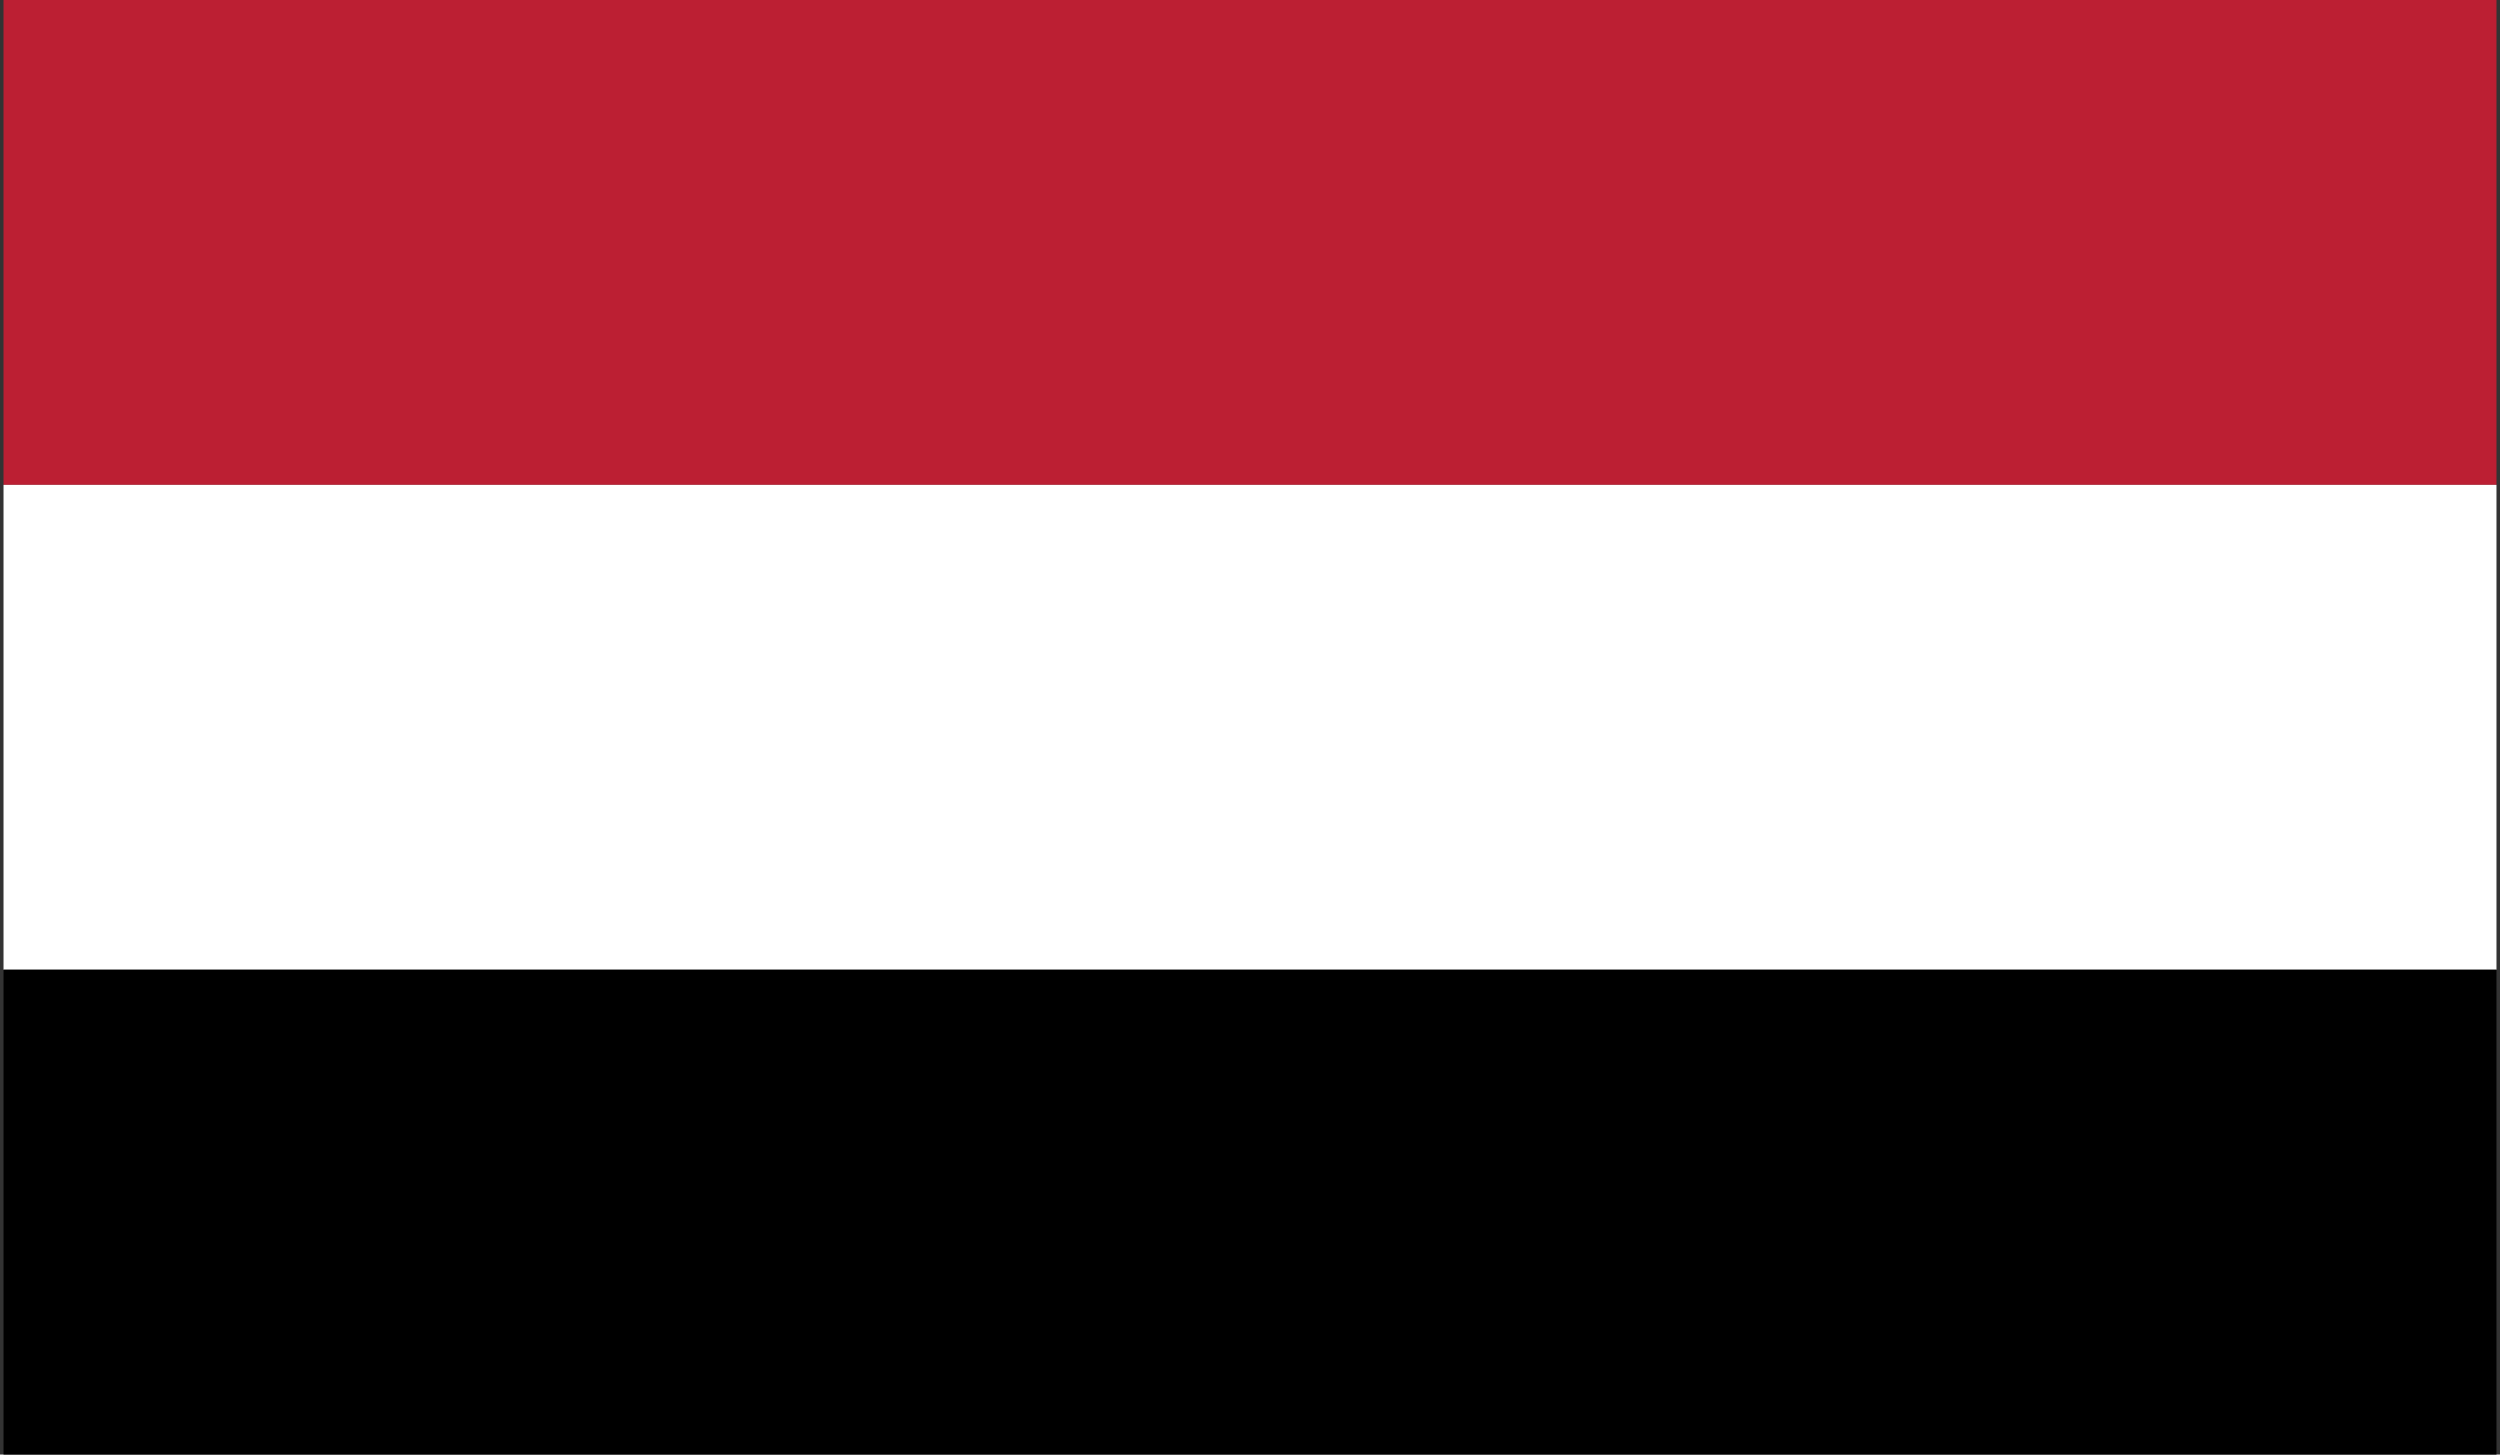 <svg id="Layer_1" data-name="Layer 1" xmlns="http://www.w3.org/2000/svg" xmlns:xlink="http://www.w3.org/1999/xlink" viewBox="0 0 220 128"><rect x="0" y="0" width="220" height="128" fill="#333333" stroke="none"/><defs><style>.cls-1{fill:none;}.cls-2{clip-path:url(#clip-path);}.cls-3{fill:#bc1f33;}.cls-4{fill:#fff;}</style><clipPath id="clip-path"><rect id="_Clipping_Path_" data-name="&lt;Clipping Path&gt;" class="cls-1" x="0.31" width="219.38" height="128"/></clipPath></defs><title>Flag_rect_Yemen</title><g id="YEMEN"><g id="_Group_" data-name="&lt;Group&gt;"><g id="_Clip_Group_" data-name="&lt;Clip Group&gt;"><g class="cls-2"><rect id="_Path_" data-name="&lt;Path&gt;" class="cls-3" x="0.31" width="219.38" height="42.67"/><rect id="_Path_2" data-name="&lt;Path&gt;" class="cls-4" x="0.31" y="42.67" width="219.38" height="42.67"/><rect id="_Path_3" data-name="&lt;Path&gt;" x="0.31" y="85.33" width="219.38" height="42.67"/></g></g></g></g></svg>